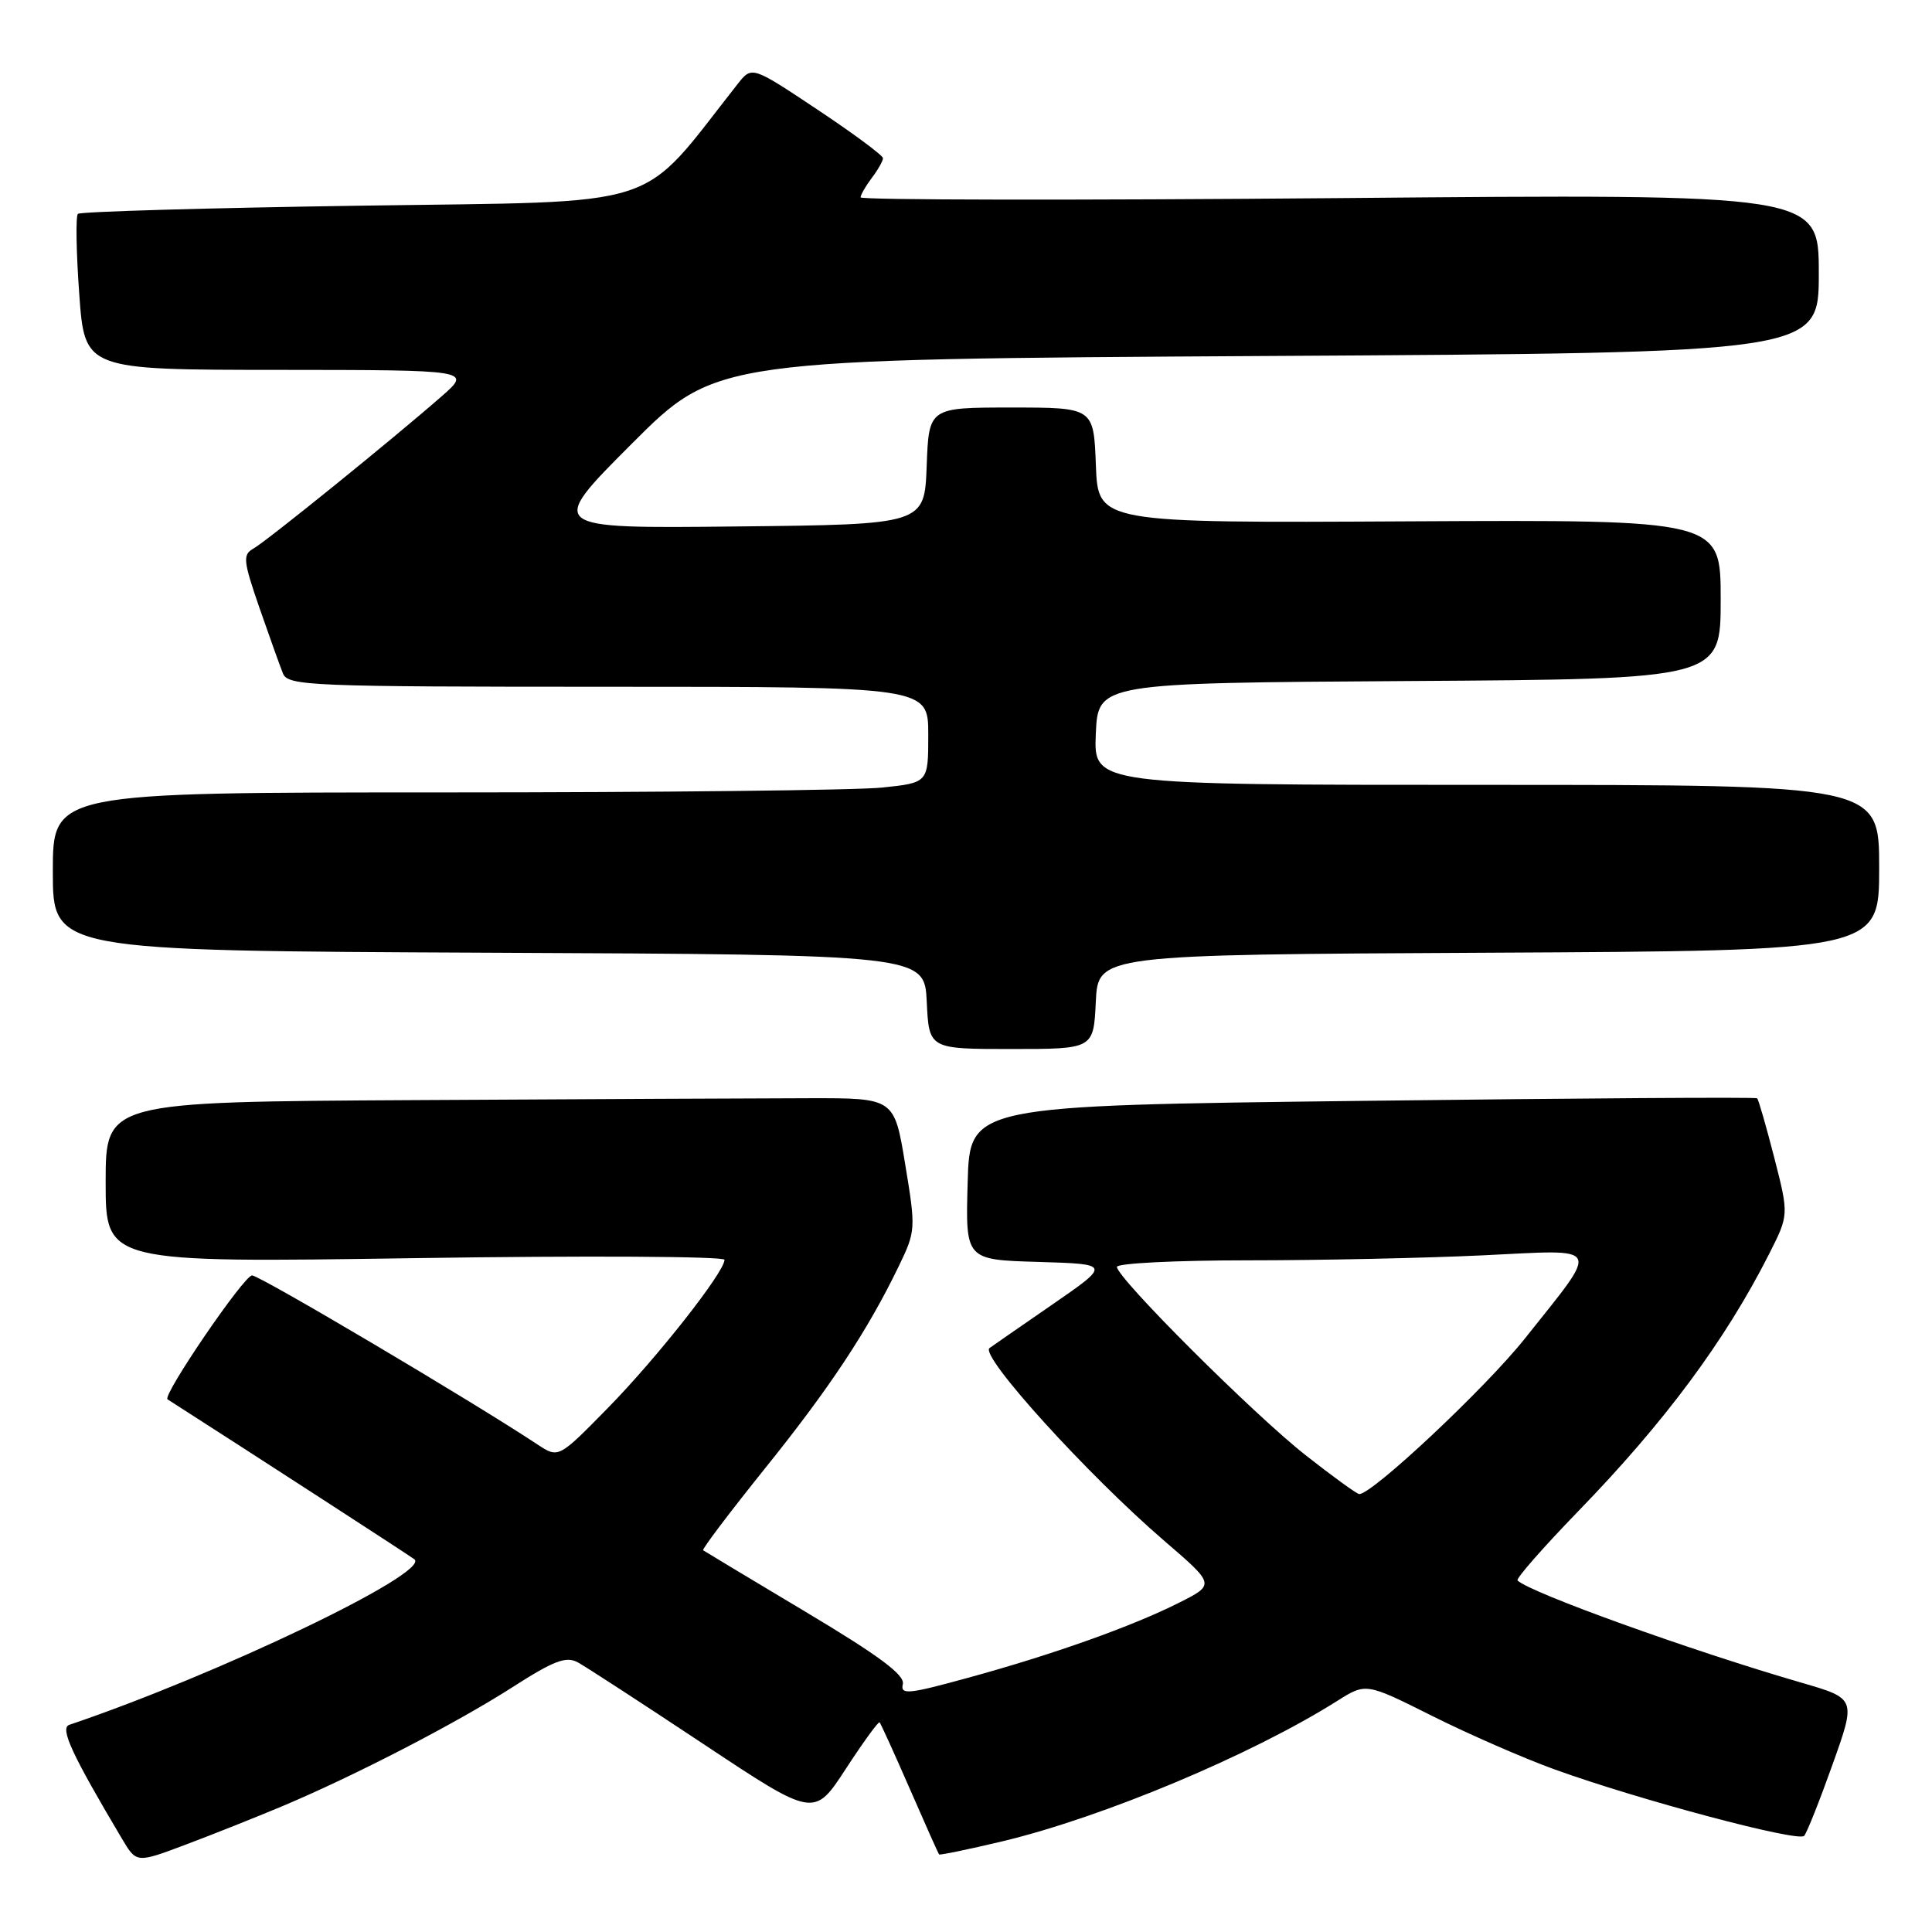 <?xml version="1.0" encoding="UTF-8" standalone="no"?>
<!DOCTYPE svg PUBLIC "-//W3C//DTD SVG 1.1//EN" "http://www.w3.org/Graphics/SVG/1.1/DTD/svg11.dtd" >
<svg xmlns="http://www.w3.org/2000/svg" xmlns:xlink="http://www.w3.org/1999/xlink" version="1.1" viewBox="0 0 256 256">
 <g >
 <path fill="currentColor"
d=" M 37.34 239.36 C 46.99 235.30 60.41 228.36 67.86 223.59 C 73.41 220.03 75.01 219.42 76.58 220.28 C 77.64 220.86 85.11 225.72 93.19 231.08 C 107.87 240.83 107.87 240.83 112.07 234.39 C 114.38 230.84 116.40 228.07 116.55 228.22 C 116.70 228.37 118.50 232.32 120.54 237.00 C 122.58 241.68 124.33 245.60 124.43 245.72 C 124.53 245.84 128.30 245.06 132.80 243.99 C 146.14 240.80 165.85 232.54 177.19 225.38 C 181.00 222.98 181.00 222.98 189.75 227.36 C 194.56 229.77 201.88 232.97 206.00 234.46 C 217.22 238.51 238.29 244.12 239.06 243.26 C 239.43 242.84 241.12 238.58 242.83 233.78 C 245.94 225.07 245.94 225.07 238.72 222.97 C 224.12 218.74 202.69 211.02 201.08 209.42 C 200.85 209.18 204.47 205.05 209.13 200.24 C 220.57 188.46 228.61 177.62 234.40 166.19 C 237.04 160.98 237.04 160.98 235.10 153.40 C 234.03 149.24 233.01 145.69 232.83 145.53 C 232.65 145.36 209.10 145.52 180.50 145.87 C 128.50 146.50 128.50 146.50 128.22 156.71 C 127.93 166.93 127.93 166.93 137.57 167.21 C 147.20 167.50 147.20 167.50 139.35 172.92 C 135.03 175.89 131.33 178.47 131.11 178.63 C 129.81 179.66 144.11 195.42 154.25 204.15 C 161.01 209.96 161.01 209.96 156.25 212.36 C 150.02 215.50 139.51 219.24 128.29 222.31 C 120.33 224.50 119.29 224.60 119.63 223.15 C 119.91 221.94 116.46 219.38 106.75 213.58 C 99.46 209.22 93.35 205.55 93.17 205.42 C 92.99 205.28 96.66 200.44 101.31 194.64 C 109.92 183.95 114.97 176.31 119.10 167.76 C 121.34 163.12 121.36 162.83 119.94 154.26 C 118.50 145.50 118.50 145.50 107.25 145.52 C 101.06 145.53 77.55 145.64 55.00 145.77 C 14.00 146.00 14.00 146.00 14.00 156.66 C 14.00 167.32 14.00 167.32 55.00 166.71 C 77.55 166.37 96.00 166.47 96.00 166.93 C 96.00 168.56 87.02 179.97 80.54 186.57 C 74.01 193.23 74.01 193.23 71.25 191.42 C 62.54 185.65 34.41 169.00 33.40 169.00 C 32.33 169.00 21.45 184.95 22.20 185.42 C 33.14 192.43 54.62 206.34 54.93 206.63 C 56.92 208.46 28.88 221.89 9.18 228.55 C 7.90 228.98 9.52 232.47 16.19 243.69 C 18.09 246.88 18.09 246.88 24.64 244.41 C 28.24 243.06 33.95 240.78 37.34 239.36 Z  M 145.20 132.75 C 145.50 126.50 145.50 126.50 197.25 126.24 C 249.00 125.98 249.00 125.98 249.00 114.99 C 249.00 104.00 249.00 104.00 196.95 104.00 C 144.91 104.00 144.91 104.00 145.20 97.25 C 145.50 90.50 145.50 90.50 186.75 90.24 C 228.00 89.98 228.00 89.98 228.00 79.42 C 228.00 68.87 228.00 68.87 186.75 69.08 C 145.50 69.30 145.50 69.30 145.21 61.65 C 144.92 54.00 144.92 54.00 134.00 54.00 C 123.08 54.00 123.08 54.00 122.79 61.75 C 122.50 69.50 122.50 69.50 97.50 69.76 C 72.50 70.03 72.50 70.03 83.70 58.81 C 94.91 47.60 94.91 47.60 167.95 47.17 C 241.00 46.75 241.00 46.75 241.00 36.22 C 241.00 25.69 241.00 25.69 177.50 26.25 C 142.57 26.55 114.01 26.51 114.03 26.15 C 114.05 25.79 114.72 24.63 115.53 23.56 C 116.34 22.49 117.00 21.32 117.00 20.96 C 117.00 20.60 113.09 17.70 108.31 14.52 C 99.63 8.74 99.63 8.74 97.75 11.12 C 84.43 28.03 88.73 26.64 48.00 27.25 C 27.58 27.55 10.62 28.04 10.32 28.34 C 10.02 28.64 10.10 33.41 10.50 38.95 C 11.22 49.00 11.22 49.00 36.86 49.01 C 62.50 49.03 62.50 49.03 58.50 52.53 C 51.98 58.24 35.31 71.72 33.58 72.69 C 32.14 73.50 32.22 74.29 34.38 80.55 C 35.71 84.37 37.11 88.29 37.50 89.25 C 38.16 90.88 41.17 91.00 80.61 91.00 C 123.00 91.00 123.00 91.00 123.00 97.36 C 123.00 103.72 123.00 103.72 116.85 104.36 C 113.47 104.71 87.37 105.00 58.85 105.00 C 7.00 105.00 7.00 105.00 7.00 115.49 C 7.00 125.98 7.00 125.98 64.75 126.24 C 122.50 126.50 122.50 126.50 122.80 132.75 C 123.10 139.00 123.10 139.00 134.00 139.00 C 144.90 139.00 144.90 139.00 145.20 132.75 Z  M 173.00 192.82 C 166.10 187.40 148.00 169.33 148.00 167.87 C 148.00 167.39 155.80 167.00 165.34 167.00 C 174.88 167.00 188.88 166.70 196.46 166.34 C 212.55 165.57 212.11 164.70 202.04 177.38 C 196.83 183.93 181.77 198.06 180.10 197.97 C 179.77 197.95 176.57 195.63 173.00 192.82 Z "/>
</g>
</svg>